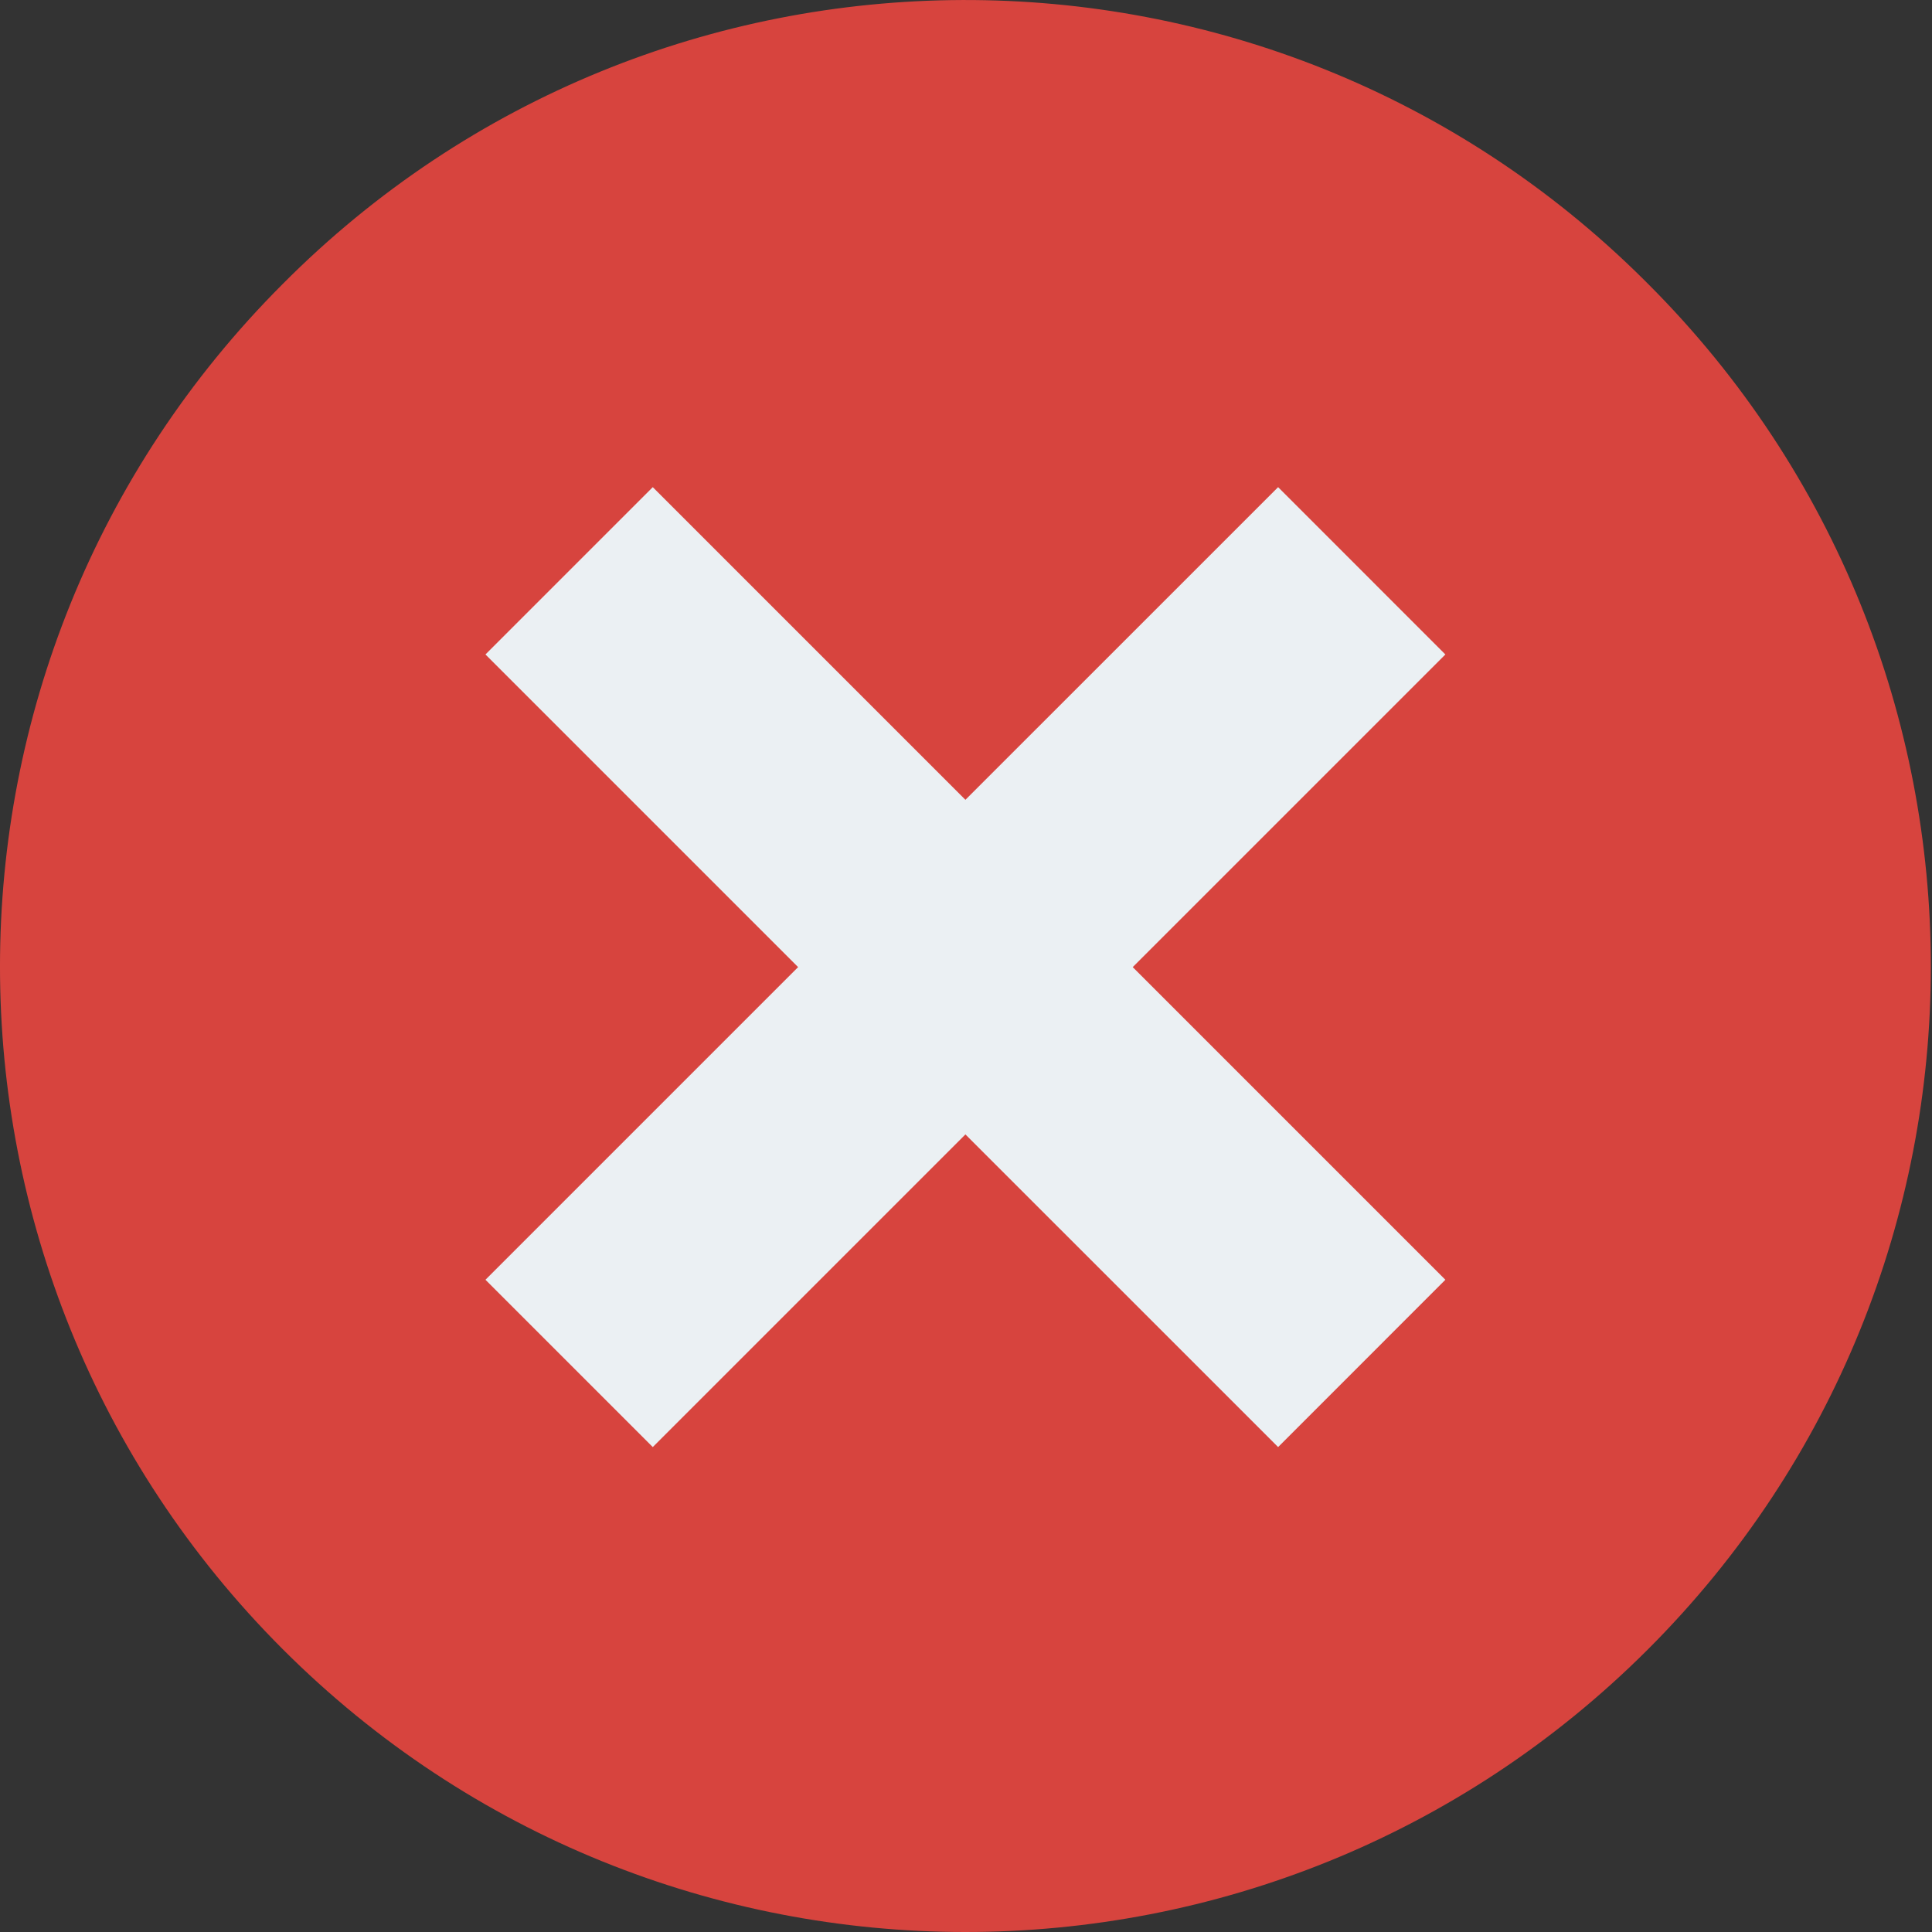 <svg width="40" height="40" viewBox="0 0 40 40" fill="none" xmlns="http://www.w3.org/2000/svg">
<rect x="0" y="0" width="40" height="40" fill="#333333" stroke="none"/>
<path d="M34.128 5.884C41.93 13.693 41.925 26.348 34.116 34.151C26.307 41.954 13.652 41.949 5.849 34.14C-1.95 26.335 -1.95 13.688 5.849 5.884C13.607 -1.925 26.227 -1.966 34.036 5.792C34.067 5.822 34.097 5.853 34.128 5.884Z" fill="#D7443E"/>
<path d="M29.925 13.55L23.452 20.023L29.925 26.496L26.462 29.96L19.988 23.487L13.515 29.96L10.051 26.496L16.524 20.023L10.051 13.55L13.515 10.086L19.988 16.559L26.462 10.086L29.925 13.55Z" fill="#EBF0F3"/>
</svg>
